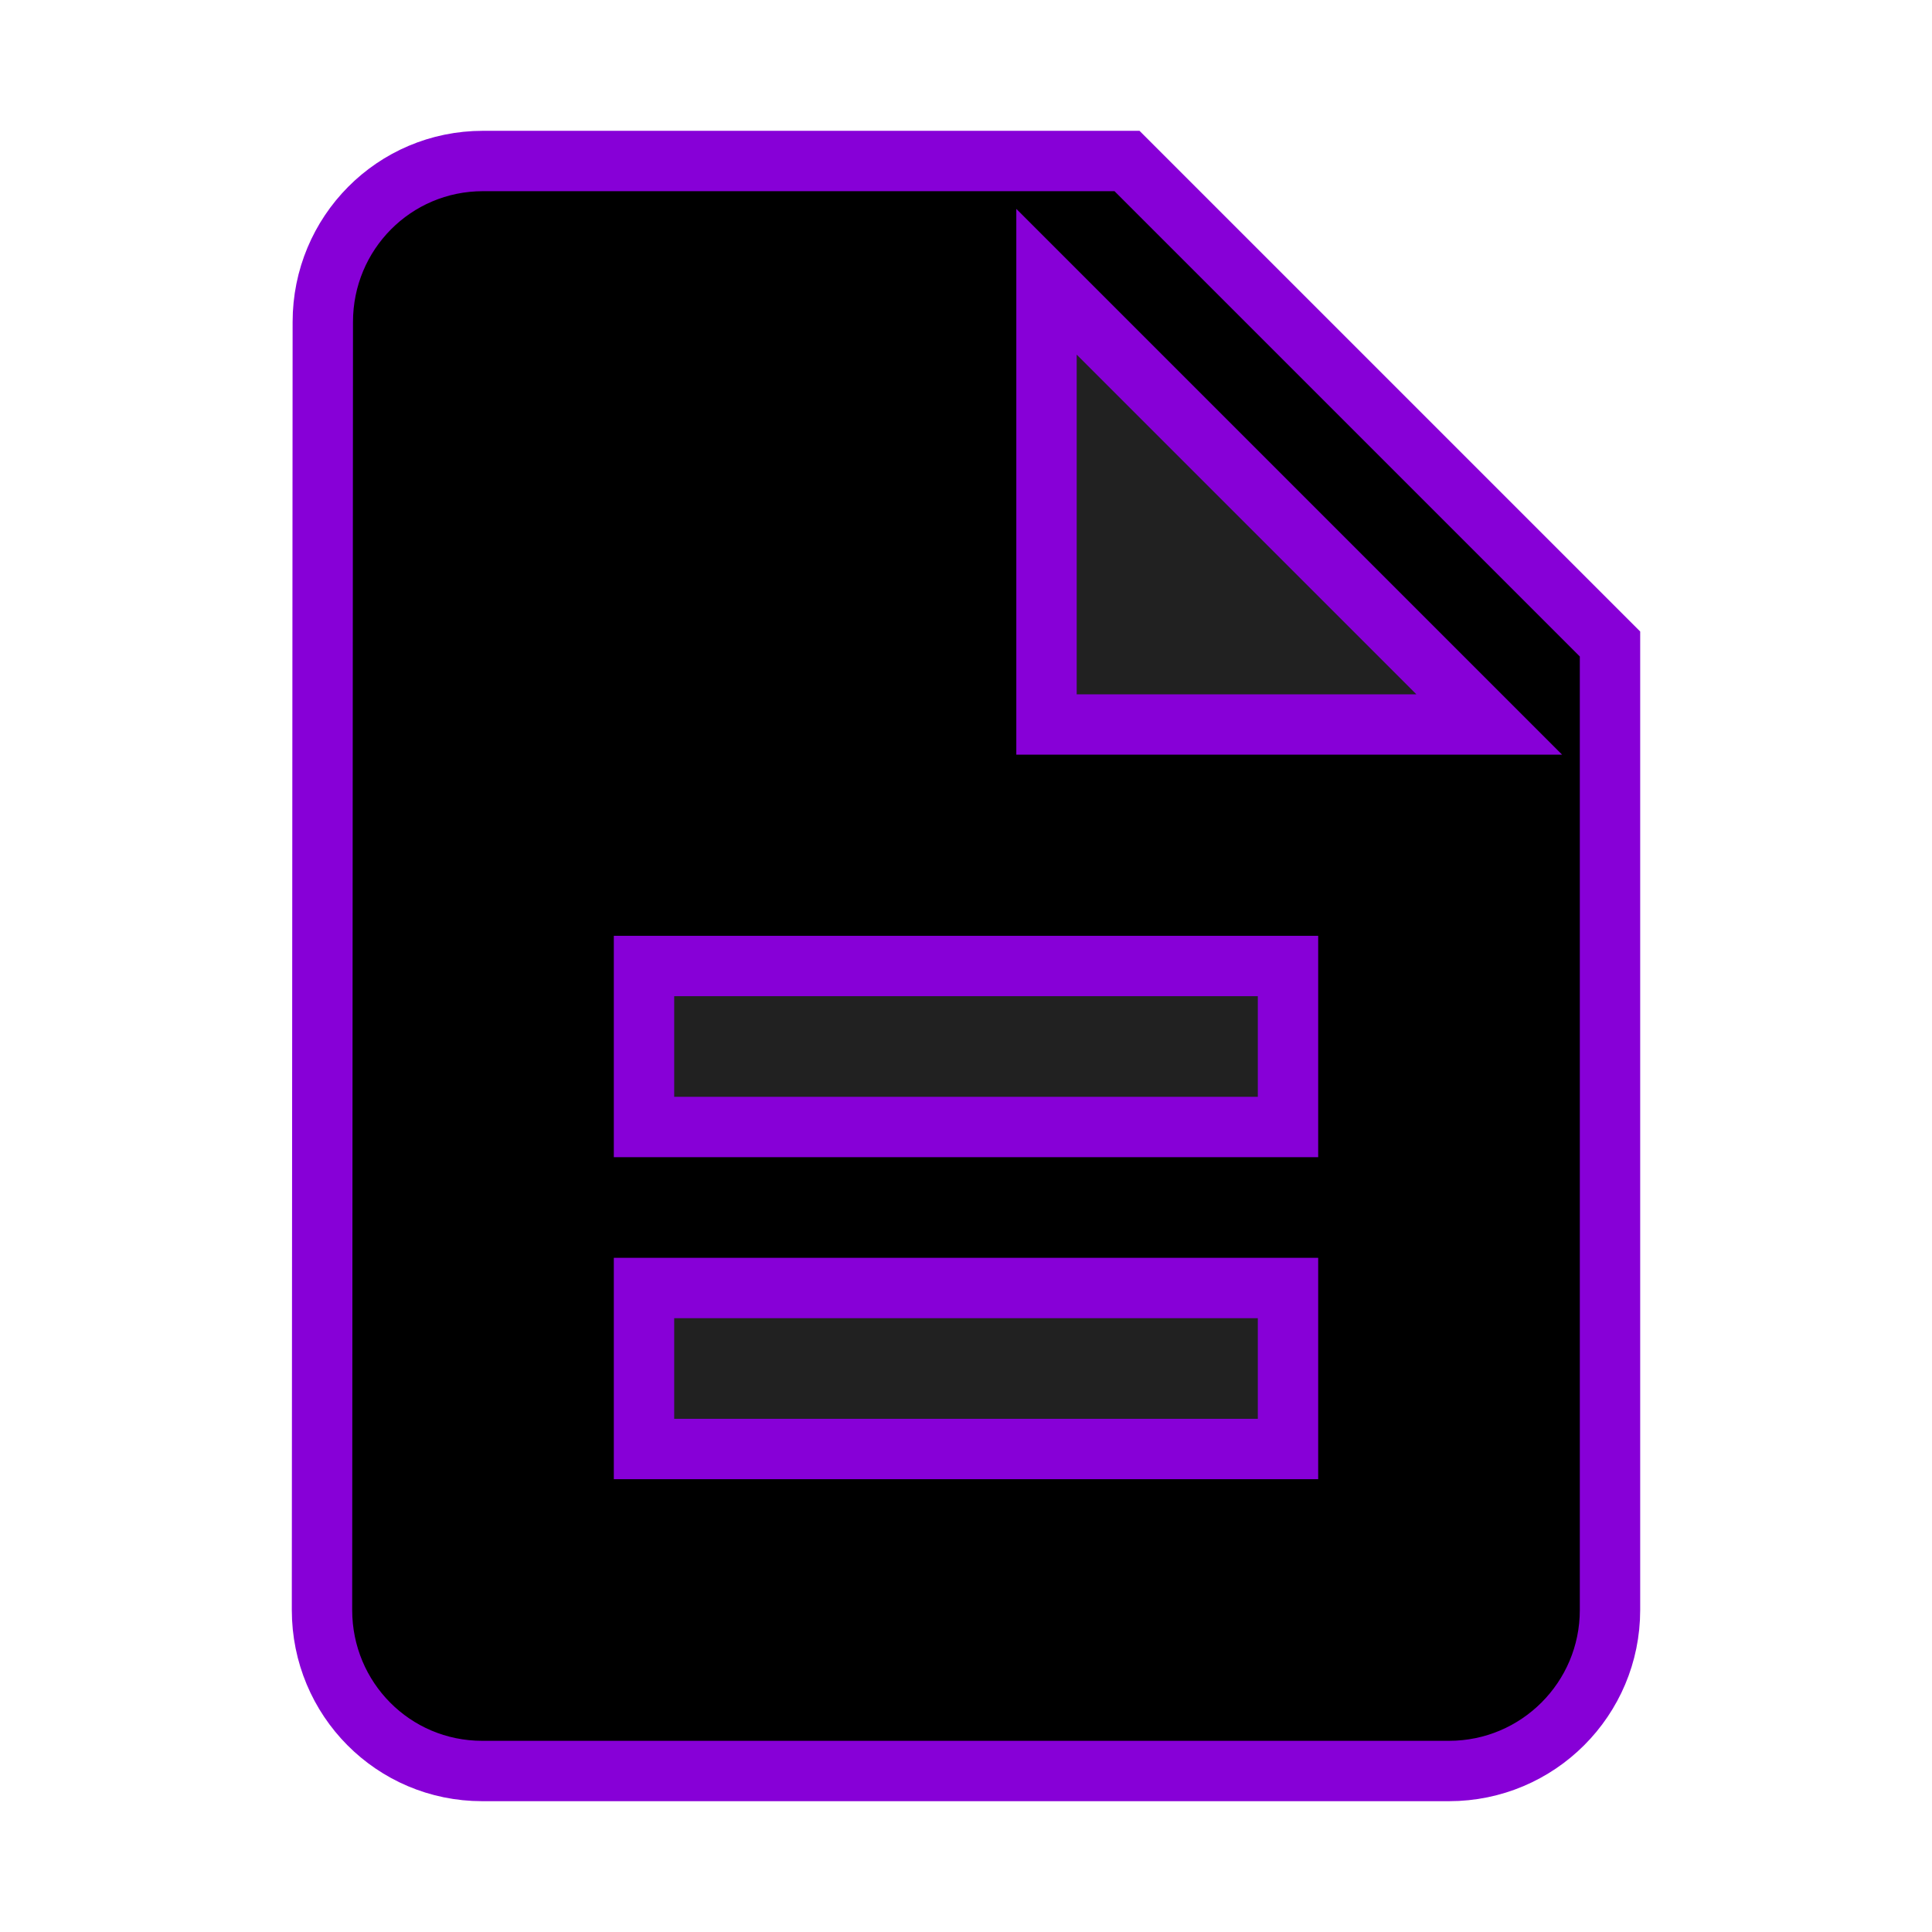 <svg fill="#212121" stroke="#8700d7" stroke-width="1.5" opacity="100" height="48" version="1.1" viewBox="0 0 48 48" width="48" xmlns="http://www.w3.org/2000/svg"><path d="M28 4L12 4c-2.21 0-3.98 1.79-3.98 4L8 40c0 2.21 1.77 4 3.98 4L36 44c2.21 0 4-1.79 4-4L40 16 28 4Z" fill="#000"/><path d="m32 36l-16 0 0-4 16 0 0 4z" fill="#212121" stroke="#8700d7" stroke-width="1.5" opacity="100"/><path d="m32 28l-16 0 0-4 16 0 0 4z" fill="#212121" stroke="#8700d7" stroke-width="1.5" opacity="100"/><path d="M26 18L26 7 37 18 26 18Z" fill="#212121" stroke="#8700d7" stroke-width="1.5" opacity="100"/></svg>